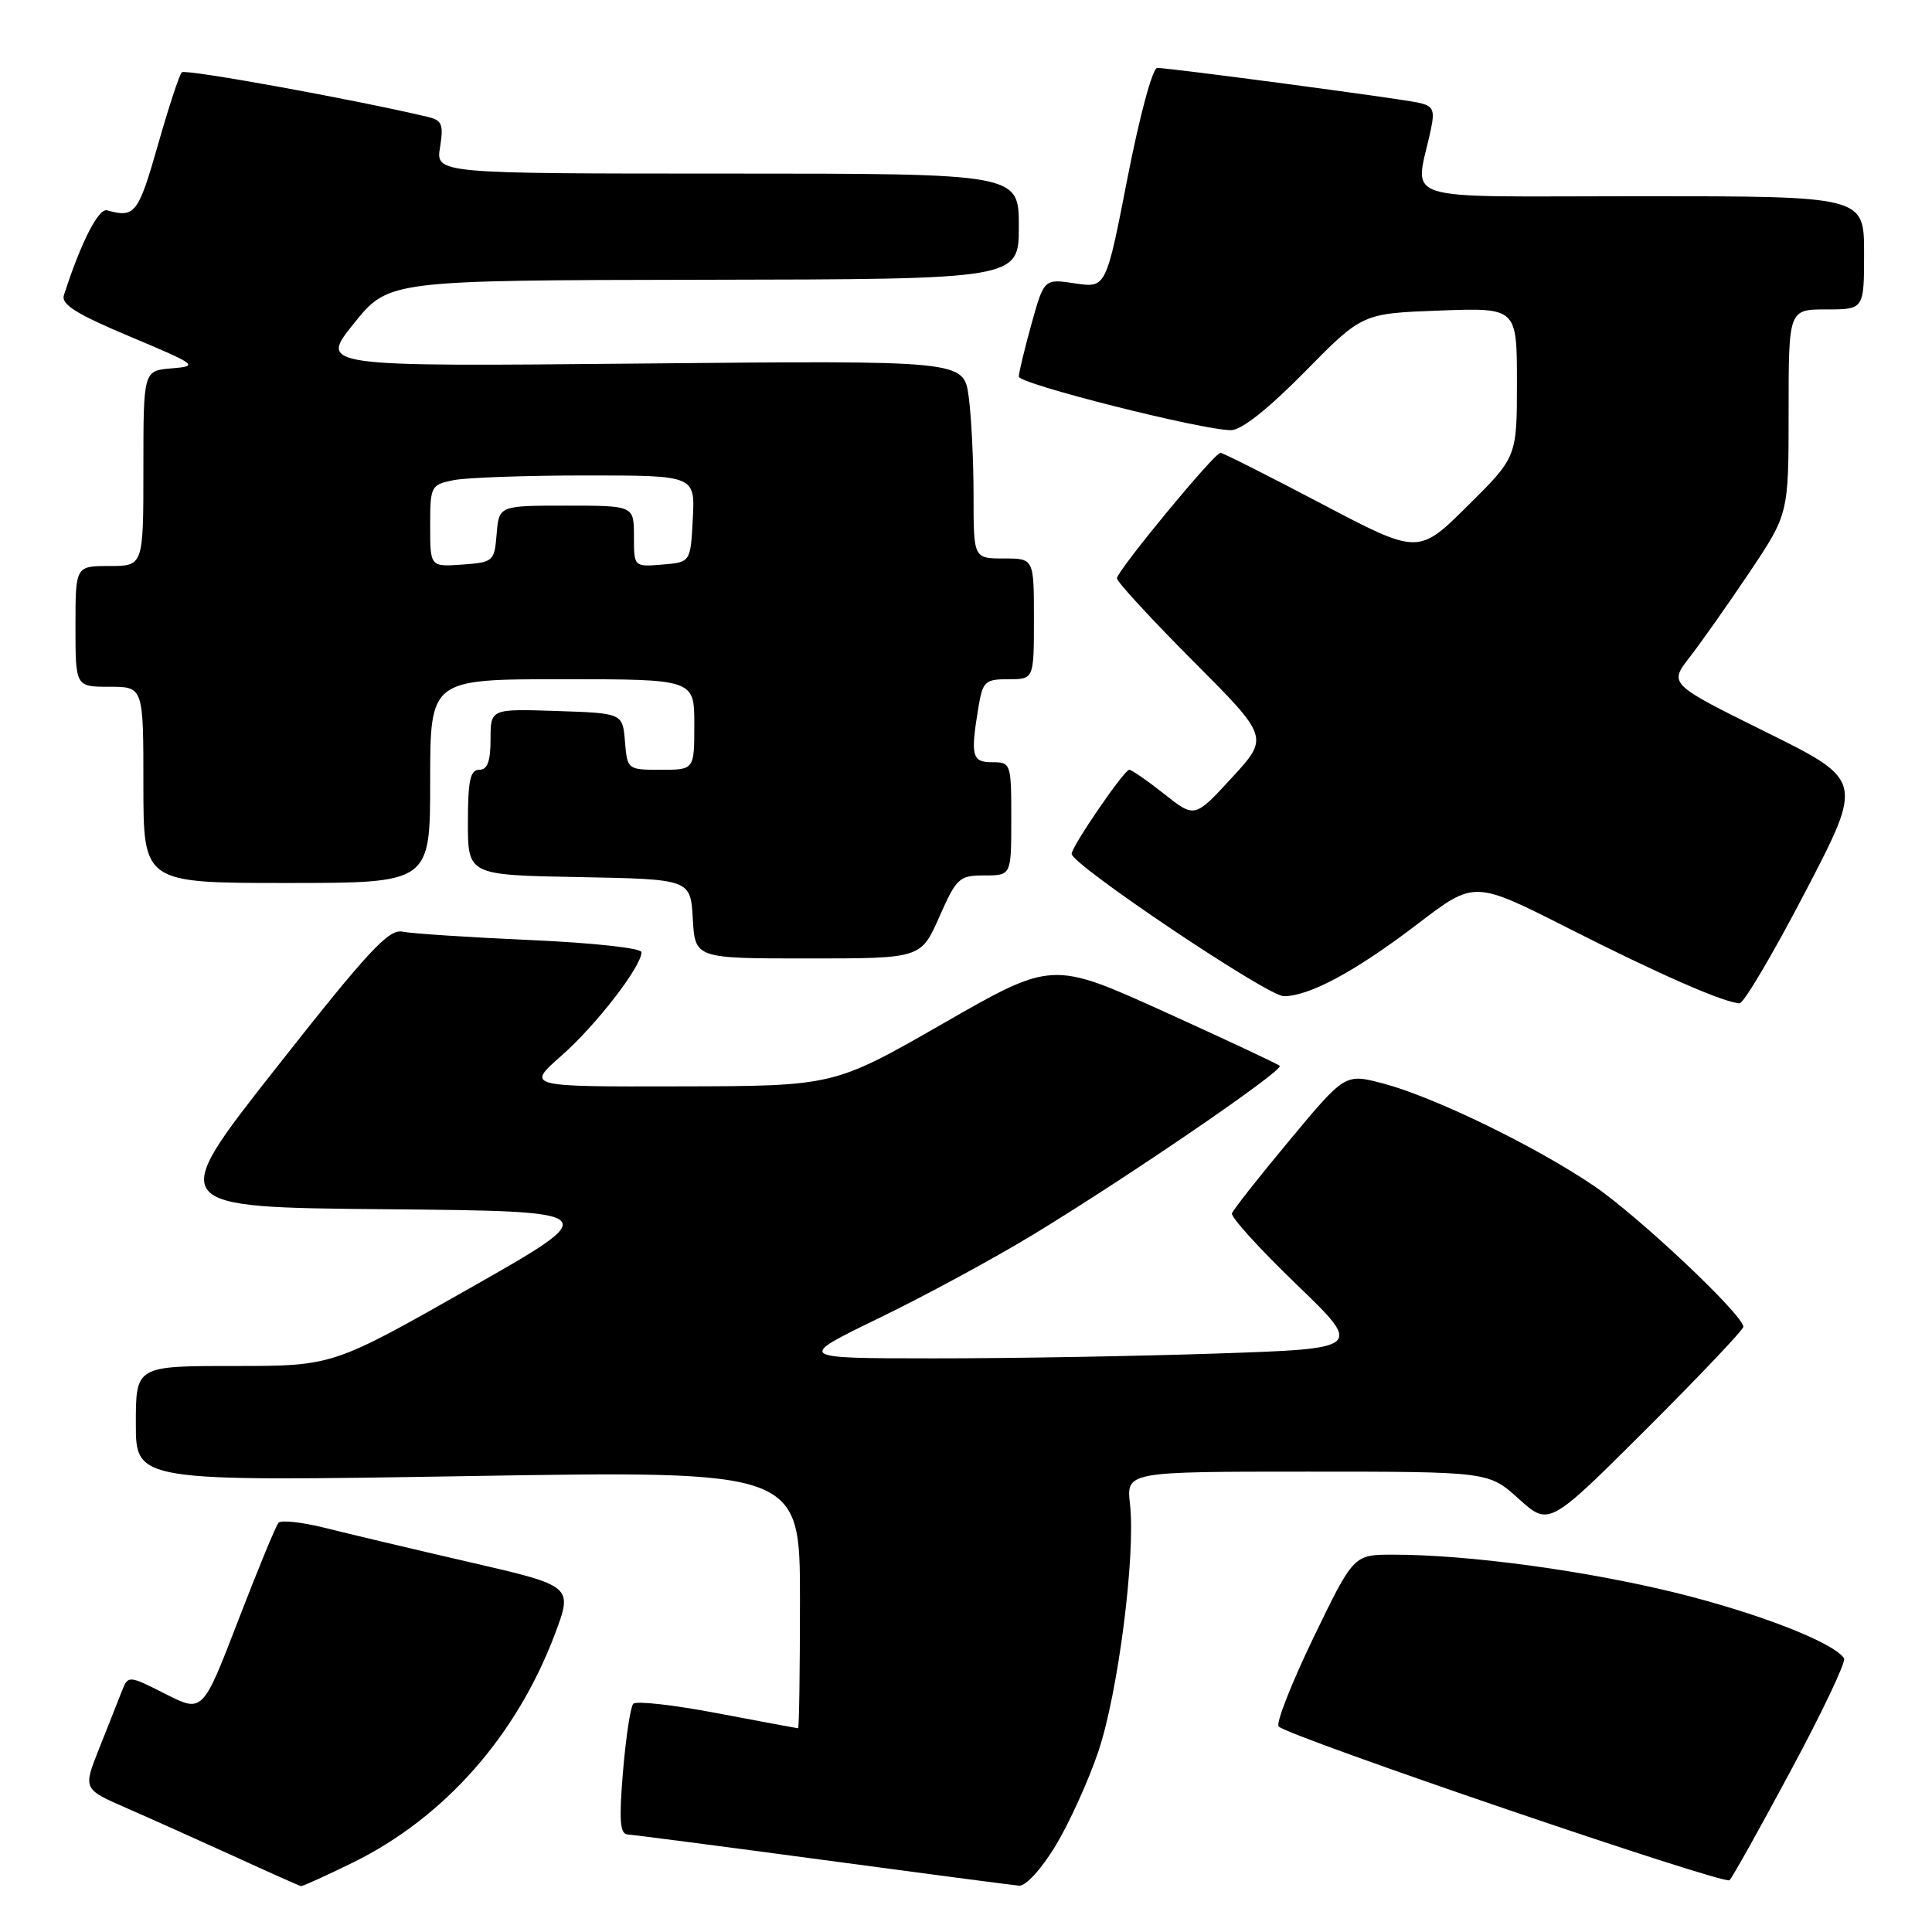 <?xml version="1.0" encoding="UTF-8" standalone="no"?>
<!DOCTYPE svg PUBLIC "-//W3C//DTD SVG 1.1//EN" "http://www.w3.org/Graphics/SVG/1.1/DTD/svg11.dtd" >
<svg xmlns="http://www.w3.org/2000/svg" xmlns:xlink="http://www.w3.org/1999/xlink" version="1.1" viewBox="0 0 256 256">
 <g >
 <path fill="currentColor"
d=" M 46.78 246.79 C 58.89 240.83 68.45 230.00 73.53 216.52 C 75.92 210.15 75.92 210.15 62.21 206.99 C 54.67 205.25 46.03 203.20 43.02 202.44 C 40.00 201.69 37.25 201.39 36.90 201.78 C 36.55 202.18 34.15 208.00 31.56 214.73 C 26.85 226.96 26.85 226.96 21.91 224.45 C 16.97 221.95 16.97 221.95 16.09 224.23 C 15.60 225.48 14.26 228.88 13.10 231.78 C 11.01 237.06 11.01 237.06 16.75 239.57 C 19.91 240.95 26.32 243.83 31.00 245.96 C 35.67 248.10 39.67 249.88 39.88 249.92 C 40.08 249.96 43.19 248.55 46.78 246.79 Z  M 139.86 244.58 C 141.66 241.61 144.21 236.00 145.52 232.13 C 148.15 224.38 150.49 206.07 149.73 199.31 C 149.25 195.00 149.25 195.00 173.25 195.00 C 197.26 195.00 197.26 195.00 201.25 198.61 C 205.25 202.22 205.25 202.22 218.13 189.38 C 225.21 182.31 231.00 176.21 231.00 175.81 C 231.00 174.25 217.12 161.16 211.21 157.14 C 203.46 151.88 190.02 145.35 183.28 143.57 C 178.24 142.24 178.24 142.24 170.89 151.07 C 166.84 155.93 163.40 160.30 163.24 160.78 C 163.08 161.27 166.92 165.50 171.78 170.18 C 180.62 178.70 180.62 178.70 161.15 179.35 C 150.44 179.71 133.54 180.00 123.59 179.99 C 105.50 179.98 105.50 179.98 116.50 174.64 C 122.55 171.71 131.78 166.71 137.00 163.53 C 149.71 155.80 170.15 141.81 169.57 141.23 C 169.31 140.98 162.42 137.75 154.26 134.05 C 139.41 127.33 139.41 127.33 124.96 135.62 C 110.50 143.91 110.50 143.91 90.11 143.95 C 69.72 144.00 69.72 144.00 74.39 139.89 C 78.98 135.85 85.00 128.07 85.00 126.17 C 85.00 125.63 78.62 124.93 70.25 124.56 C 62.14 124.20 54.52 123.70 53.33 123.45 C 51.51 123.07 48.79 126.00 36.60 141.49 C 22.05 159.97 22.05 159.97 51.13 160.23 C 80.21 160.50 80.21 160.50 62.15 170.75 C 44.09 181.00 44.09 181.00 31.05 181.00 C 18.00 181.00 18.00 181.00 18.00 188.65 C 18.00 196.31 18.00 196.31 62.00 195.59 C 106.00 194.87 106.00 194.87 106.00 211.94 C 106.00 221.32 105.89 229.00 105.75 229.00 C 105.61 229.00 100.79 228.10 95.04 227.01 C 89.29 225.91 84.28 225.35 83.91 225.76 C 83.54 226.17 82.93 230.21 82.55 234.75 C 82.01 241.24 82.14 243.02 83.18 243.08 C 83.91 243.12 95.53 244.63 109.00 246.44 C 122.47 248.25 134.19 249.79 135.04 249.86 C 135.91 249.94 138.00 247.65 139.86 244.58 Z  M 237.34 234.52 C 241.47 226.84 244.62 220.19 244.35 219.75 C 243.06 217.66 232.83 213.69 221.88 211.01 C 209.78 208.06 194.47 206.00 184.57 206.00 C 179.36 206.00 179.36 206.00 174.03 217.02 C 171.11 223.08 169.03 228.37 169.43 228.77 C 170.75 230.11 228.49 249.80 229.17 249.14 C 229.54 248.79 233.22 242.21 237.34 234.52 Z  M 239.21 118.18 C 246.91 103.40 246.91 103.40 234.02 97.01 C 221.13 90.63 221.13 90.63 223.91 87.06 C 225.43 85.10 229.00 80.03 231.84 75.80 C 237.00 68.09 237.00 68.09 237.00 54.55 C 237.00 41.00 237.00 41.00 242.00 41.00 C 247.00 41.00 247.00 41.00 247.00 33.50 C 247.00 26.00 247.00 26.00 217.38 26.00 C 184.26 26.00 187.53 27.05 189.62 17.05 C 190.14 14.52 189.89 14.02 187.87 13.59 C 185.14 13.01 155.00 9.00 153.34 9.00 C 152.72 9.00 151.01 15.34 149.40 23.58 C 146.56 38.16 146.56 38.16 142.45 37.55 C 138.35 36.93 138.35 36.93 136.67 42.95 C 135.75 46.26 135.00 49.39 135.00 49.90 C 135.00 50.87 159.28 57.00 163.11 57.00 C 164.50 57.00 168.03 54.20 172.89 49.27 C 180.50 41.53 180.50 41.53 190.75 41.15 C 201.00 40.77 201.00 40.77 201.00 50.67 C 201.00 60.56 201.00 60.56 194.47 67.03 C 187.94 73.50 187.94 73.50 175.11 66.75 C 168.05 63.04 162.03 60.00 161.72 60.00 C 160.91 60.00 148.00 75.65 148.00 76.63 C 148.00 77.09 152.54 82.02 158.08 87.58 C 168.16 97.69 168.16 97.69 163.23 103.05 C 158.30 108.41 158.30 108.41 154.26 105.20 C 152.03 103.44 149.95 102.00 149.63 102.00 C 148.96 102.00 142.00 112.15 142.00 113.14 C 142.00 114.57 167.96 132.00 170.10 132.00 C 173.52 132.00 179.66 128.68 187.93 122.36 C 195.36 116.69 195.36 116.69 207.74 122.96 C 219.78 129.07 228.46 132.87 230.50 132.94 C 231.05 132.96 234.97 126.32 239.21 118.18 Z  M 124.46 121.50 C 126.75 116.32 127.10 116.00 130.44 116.00 C 134.00 116.00 134.00 116.00 134.00 108.50 C 134.00 101.17 133.94 101.00 131.50 101.00 C 128.78 101.00 128.58 100.19 129.64 93.75 C 130.22 90.28 130.51 90.00 133.63 90.00 C 137.00 90.00 137.00 90.00 137.00 82.00 C 137.00 74.00 137.00 74.00 133.00 74.00 C 129.00 74.00 129.00 74.00 129.00 65.64 C 129.00 61.04 128.71 55.14 128.35 52.52 C 127.69 47.76 127.69 47.76 84.99 48.17 C 42.29 48.58 42.29 48.58 46.89 42.86 C 51.50 37.14 51.50 37.14 93.25 37.07 C 135.00 37.00 135.00 37.00 135.00 30.00 C 135.00 23.00 135.00 23.00 96.37 23.00 C 57.74 23.00 57.74 23.00 58.31 19.50 C 58.79 16.49 58.57 15.93 56.69 15.49 C 46.63 13.12 24.55 9.11 24.09 9.58 C 23.76 9.90 22.32 14.29 20.89 19.33 C 18.32 28.32 17.87 28.90 14.19 27.87 C 13.05 27.55 10.72 32.13 8.47 39.10 C 8.08 40.34 10.09 41.60 17.23 44.60 C 26.15 48.35 26.36 48.51 22.75 48.81 C 19.00 49.12 19.00 49.12 19.00 62.06 C 19.00 75.00 19.00 75.00 14.50 75.00 C 10.00 75.00 10.00 75.00 10.00 83.00 C 10.00 91.00 10.00 91.00 14.50 91.00 C 19.00 91.00 19.00 91.00 19.00 104.00 C 19.00 117.00 19.00 117.00 38.00 117.00 C 57.00 117.00 57.00 117.00 57.00 103.50 C 57.00 90.00 57.00 90.00 74.50 90.00 C 92.00 90.00 92.00 90.00 92.00 96.00 C 92.00 102.00 92.00 102.00 87.56 102.00 C 83.15 102.00 83.12 101.97 82.81 98.25 C 82.50 94.50 82.50 94.50 73.75 94.21 C 65.00 93.92 65.00 93.92 65.00 97.96 C 65.00 100.88 64.59 102.00 63.50 102.00 C 62.31 102.00 62.00 103.44 62.00 108.97 C 62.00 115.95 62.00 115.95 76.75 116.22 C 91.50 116.50 91.50 116.50 91.80 121.75 C 92.10 127.00 92.10 127.00 107.06 127.00 C 122.03 127.00 122.03 127.00 124.46 121.50 Z  M 57.00 69.68 C 57.00 64.40 57.09 64.23 60.12 63.62 C 61.84 63.28 69.74 63.00 77.67 63.00 C 92.10 63.00 92.10 63.00 91.80 68.75 C 91.50 74.50 91.50 74.50 87.75 74.81 C 84.00 75.12 84.00 75.12 84.00 71.06 C 84.00 67.00 84.00 67.00 75.06 67.00 C 66.12 67.00 66.12 67.00 65.81 70.75 C 65.51 74.39 65.38 74.51 61.25 74.81 C 57.00 75.11 57.00 75.11 57.00 69.68 Z "/>
</g>
</svg>